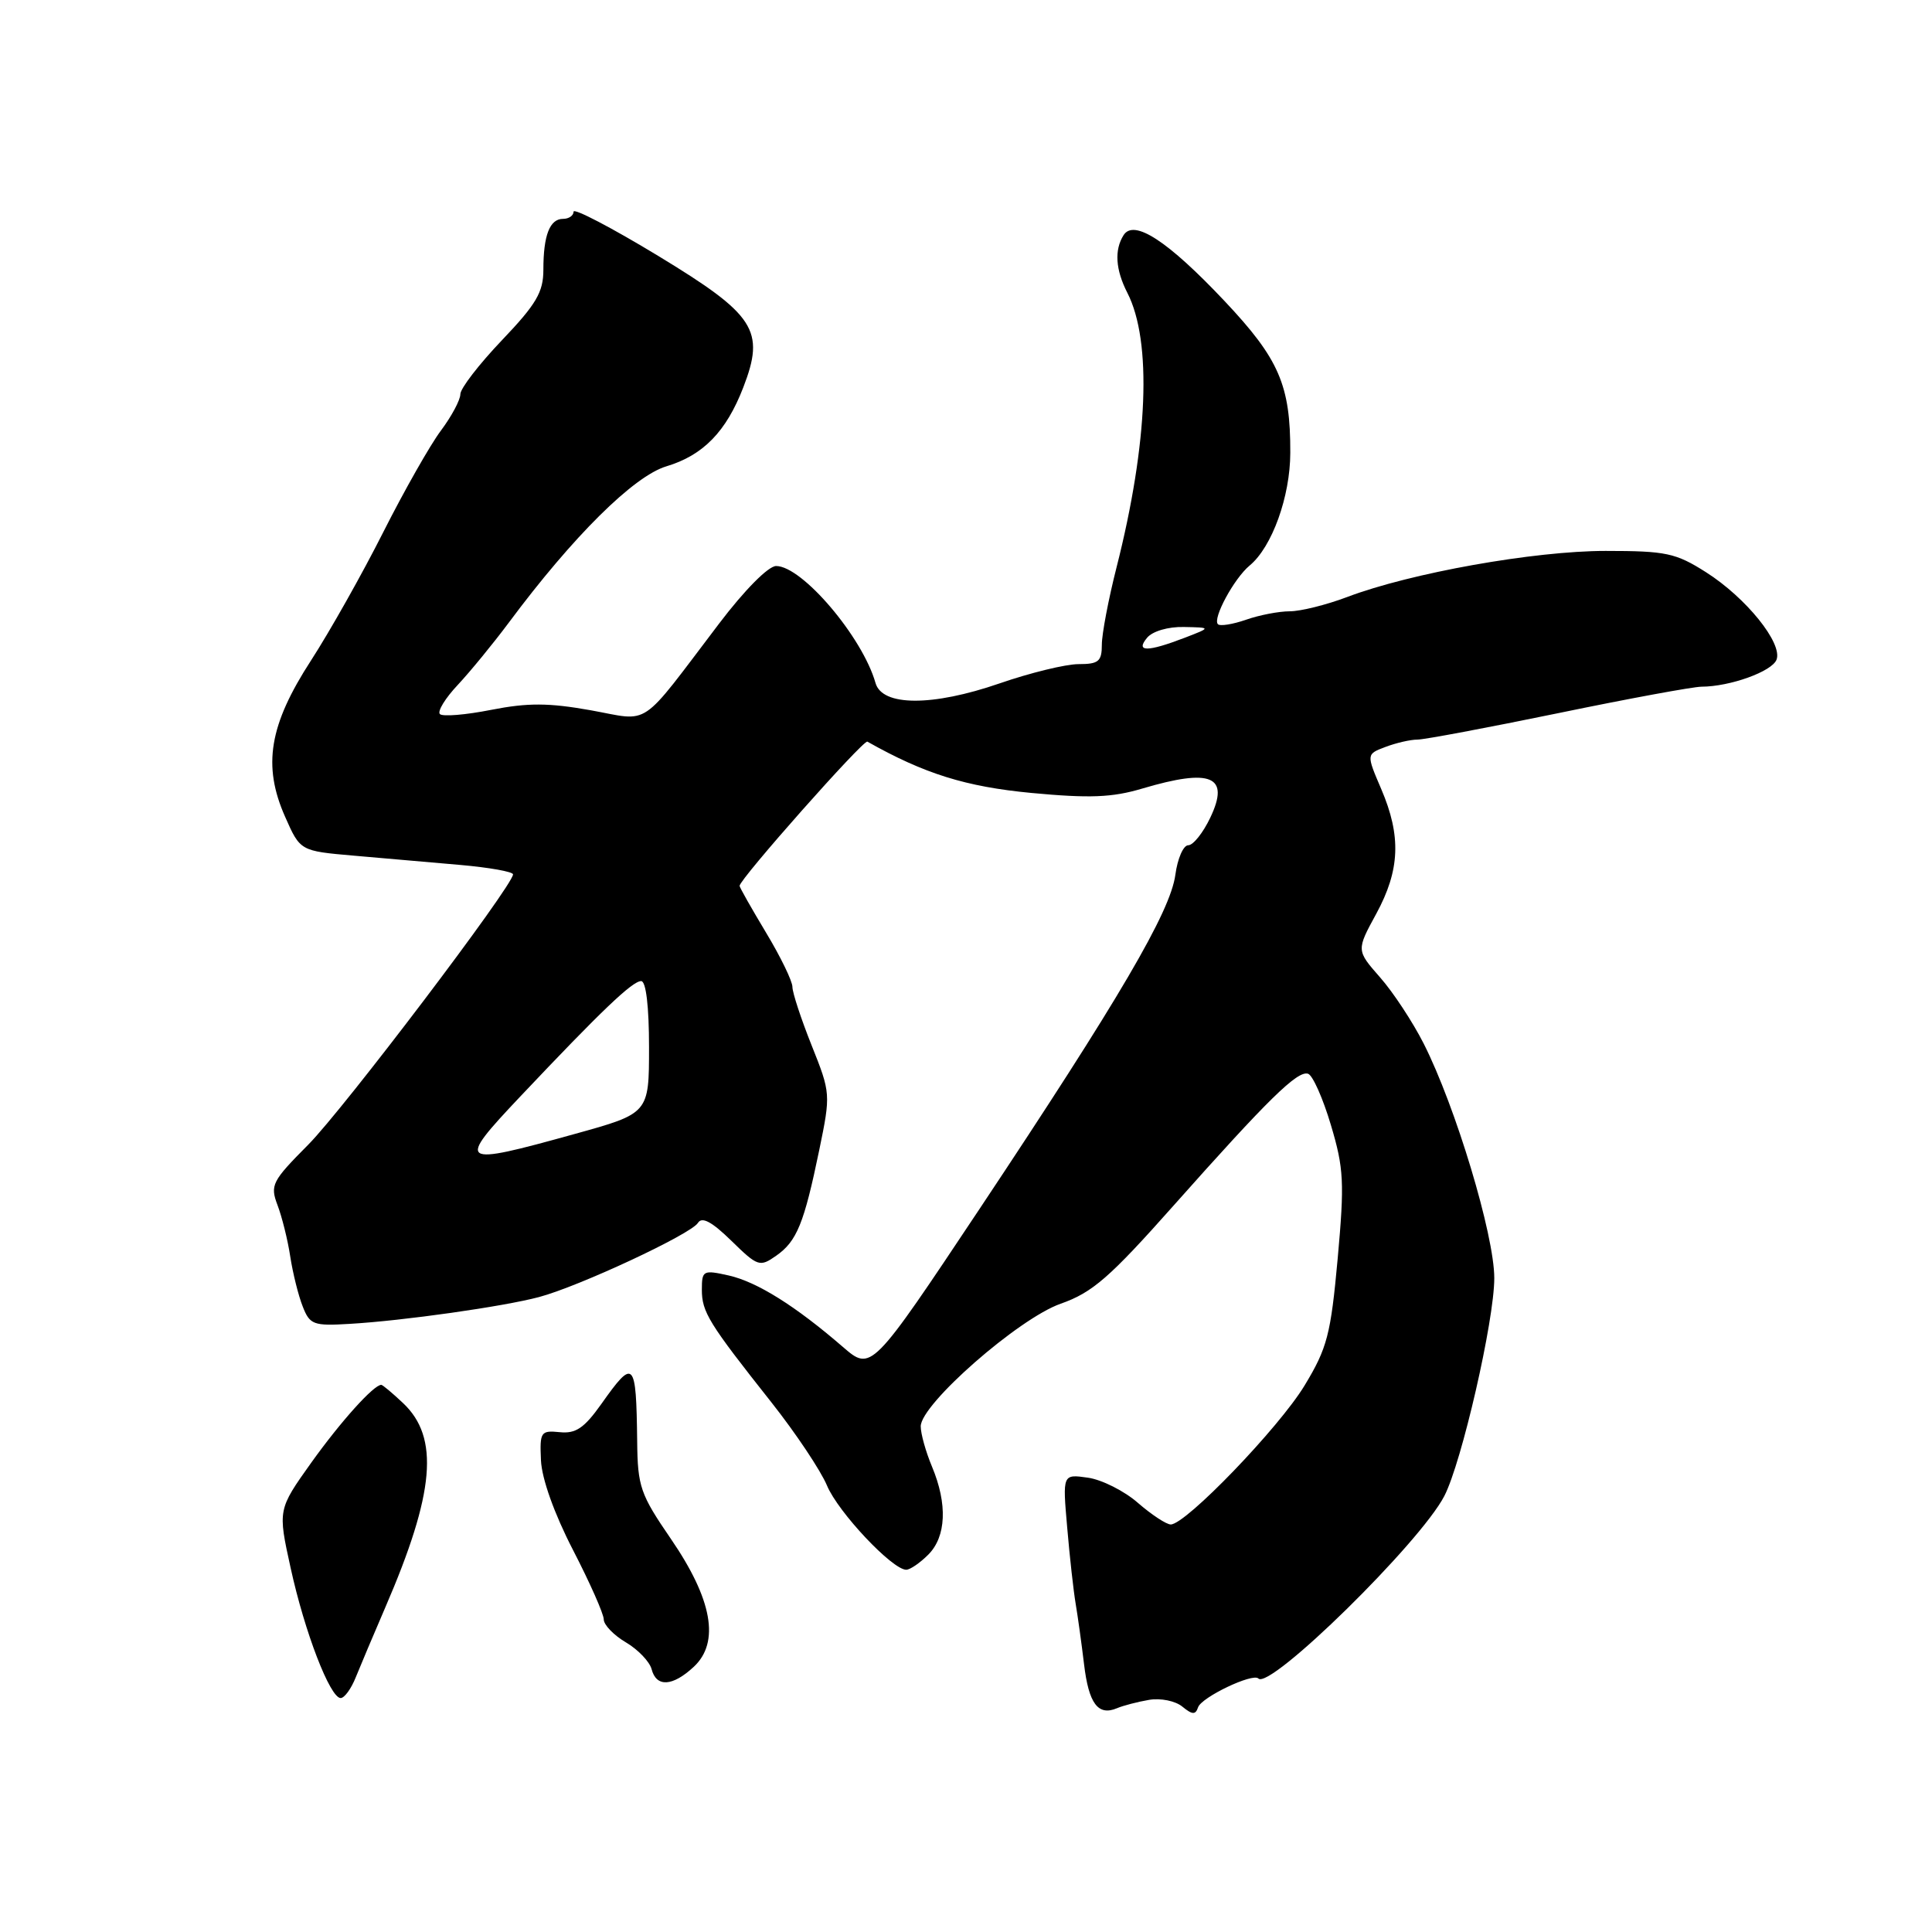 <?xml version="1.0" encoding="UTF-8" standalone="no"?>
<!DOCTYPE svg PUBLIC "-//W3C//DTD SVG 1.1//EN" "http://www.w3.org/Graphics/SVG/1.1/DTD/svg11.dtd" >
<svg xmlns="http://www.w3.org/2000/svg" xmlns:xlink="http://www.w3.org/1999/xlink" version="1.1" viewBox="0 0 256 256">
 <g >
 <path fill="currentColor"
d=" M 152.26 225.24 C 153.79 224.98 155.75 225.38 156.67 226.14 C 157.99 227.22 158.41 227.24 158.75 226.23 C 159.20 224.89 165.99 221.65 166.74 222.41 C 168.28 223.95 188.18 204.42 191.38 198.23 C 193.69 193.76 198.00 174.98 198.00 169.36 C 198.00 163.65 192.88 146.64 188.64 138.27 C 187.19 135.41 184.59 131.46 182.86 129.50 C 179.72 125.92 179.72 125.92 182.36 121.08 C 185.51 115.29 185.69 110.78 183.02 104.55 C 181.04 99.93 181.04 99.93 183.59 98.97 C 184.99 98.44 186.89 98.00 187.82 98.00 C 188.74 98.00 197.13 96.42 206.46 94.50 C 215.78 92.57 224.33 91.00 225.46 90.99 C 229.23 90.98 234.80 88.98 235.40 87.41 C 236.23 85.23 231.37 79.20 226.05 75.82 C 222.04 73.27 220.75 73.00 212.75 73.00 C 203.29 73.00 186.91 75.92 178.50 79.11 C 175.75 80.15 172.33 81.00 170.90 81.00 C 169.47 81.00 166.86 81.50 165.10 82.12 C 163.34 82.73 161.66 83.00 161.38 82.71 C 160.64 81.97 163.53 76.63 165.59 74.93 C 168.55 72.48 170.96 65.80 170.97 60.00 C 171.00 51.03 169.49 47.56 162.25 39.88 C 154.74 31.92 150.25 28.99 148.88 31.16 C 147.64 33.12 147.81 35.73 149.38 38.80 C 152.67 45.22 152.13 58.70 147.95 75.17 C 146.88 79.38 146.00 84.00 146.00 85.42 C 146.00 87.64 145.57 88.00 142.92 88.00 C 141.22 88.00 136.50 89.15 132.43 90.56 C 123.53 93.63 116.89 93.60 116.01 90.50 C 114.29 84.42 106.29 75.00 102.84 75.00 C 101.81 75.00 98.66 78.18 95.29 82.62 C 84.53 96.78 86.33 95.56 78.25 94.11 C 72.70 93.12 69.92 93.11 65.08 94.06 C 61.70 94.73 58.65 94.98 58.29 94.62 C 57.93 94.26 59.00 92.51 60.67 90.74 C 62.33 88.96 65.37 85.25 67.42 82.50 C 75.93 71.06 83.97 63.09 88.30 61.79 C 93.17 60.33 96.23 57.19 98.49 51.33 C 101.41 43.77 100.09 41.73 87.22 33.91 C 81.05 30.17 76.00 27.53 76.00 28.05 C 76.00 28.57 75.37 29.00 74.61 29.00 C 72.84 29.00 72.00 31.18 72.00 35.74 C 72.00 38.71 71.07 40.30 66.50 45.09 C 63.48 48.26 61.00 51.47 61.00 52.23 C 61.00 52.99 59.84 55.16 58.42 57.06 C 57.00 58.95 53.57 65.00 50.79 70.50 C 48.02 76.00 43.71 83.65 41.22 87.50 C 35.66 96.07 34.77 101.44 37.78 108.23 C 39.78 112.76 39.78 112.76 46.89 113.38 C 50.80 113.72 57.15 114.28 61.00 114.61 C 64.85 114.95 67.99 115.51 67.98 115.86 C 67.95 117.38 45.52 146.97 40.84 151.68 C 36.04 156.51 35.77 157.04 36.77 159.68 C 37.36 161.23 38.13 164.30 38.46 166.50 C 38.80 168.70 39.54 171.68 40.11 173.11 C 41.05 175.53 41.53 175.71 46.32 175.42 C 53.42 175.01 66.67 173.13 71.41 171.87 C 76.72 170.46 91.55 163.54 92.48 162.04 C 93.01 161.18 94.32 161.88 96.90 164.40 C 100.41 167.83 100.67 167.92 102.85 166.39 C 105.59 164.47 106.54 162.13 108.56 152.36 C 110.08 144.98 110.07 144.84 107.55 138.53 C 106.15 135.03 105.00 131.53 105.00 130.77 C 105.00 130.01 103.43 126.77 101.50 123.57 C 99.58 120.37 98.00 117.59 98.00 117.38 C 98.00 116.49 114.41 97.98 114.93 98.27 C 122.50 102.54 127.96 104.24 136.67 105.07 C 144.37 105.79 147.35 105.68 151.35 104.49 C 160.51 101.77 163.00 102.83 160.37 108.34 C 159.41 110.36 158.10 112.00 157.45 112.00 C 156.80 112.00 156.03 113.76 155.74 115.92 C 155.08 120.81 148.34 132.32 129.84 160.12 C 115.45 181.73 115.45 181.73 111.68 178.47 C 105.40 173.04 100.32 169.86 96.57 169.01 C 93.17 168.25 93.00 168.34 93.00 170.88 C 93.00 173.86 93.89 175.30 102.24 185.85 C 105.44 189.90 108.74 194.84 109.58 196.84 C 111.05 200.37 118.24 208.00 120.08 208.00 C 120.59 208.00 121.90 207.10 123.00 206.00 C 125.38 203.62 125.57 199.30 123.50 194.35 C 122.67 192.37 122.00 189.97 122.00 189.00 C 122.00 186.07 134.95 174.72 140.54 172.75 C 144.74 171.28 147.03 169.29 155.50 159.75 C 168.04 145.64 171.94 141.81 173.33 142.28 C 173.94 142.48 175.30 145.54 176.35 149.07 C 178.07 154.82 178.16 156.70 177.25 166.77 C 176.33 176.84 175.87 178.62 172.86 183.59 C 169.49 189.16 157.13 202.00 155.13 202.00 C 154.55 202.00 152.59 200.71 150.78 199.14 C 148.98 197.56 145.99 196.06 144.15 195.80 C 140.79 195.32 140.79 195.32 141.41 202.41 C 141.74 206.31 142.25 210.85 142.53 212.50 C 142.81 214.15 143.31 217.75 143.64 220.50 C 144.26 225.74 145.50 227.40 148.00 226.35 C 148.82 226.00 150.74 225.50 152.26 225.24 Z  M 47.14 222.25 C 47.75 220.74 49.51 216.57 51.05 213.00 C 57.62 197.80 58.25 190.47 53.40 185.91 C 51.99 184.58 50.70 183.50 50.52 183.50 C 49.52 183.50 45.17 188.33 41.28 193.76 C 36.81 200.03 36.81 200.03 38.51 207.76 C 40.37 216.27 43.74 225.00 45.14 225.00 C 45.64 225.00 46.54 223.76 47.14 222.25 Z  M 91.93 220.86 C 95.41 217.61 94.39 211.92 88.89 203.90 C 84.85 198.01 84.49 196.99 84.43 191.00 C 84.30 180.22 84.01 179.91 79.67 186.05 C 77.41 189.23 76.29 189.99 74.17 189.77 C 71.65 189.52 71.51 189.73 71.68 193.50 C 71.79 195.94 73.44 200.57 75.93 205.39 C 78.17 209.73 80.00 213.86 80.00 214.58 C 80.00 215.30 81.32 216.67 82.93 217.62 C 84.54 218.57 86.07 220.17 86.34 221.17 C 86.97 223.60 89.11 223.48 91.93 220.86 Z  M 68.98 145.25 C 79.71 133.90 83.79 130.00 84.96 130.00 C 85.60 130.00 86.00 133.37 86.00 138.76 C 86.00 147.53 86.00 147.53 76.14 150.26 C 60.69 154.55 60.39 154.34 68.98 145.25 Z  M 152.00 84.50 C 152.72 83.64 154.79 83.03 156.87 83.08 C 160.50 83.15 160.50 83.15 157.00 84.50 C 152.03 86.41 150.41 86.41 152.00 84.50 Z "/>
</g>
</svg>